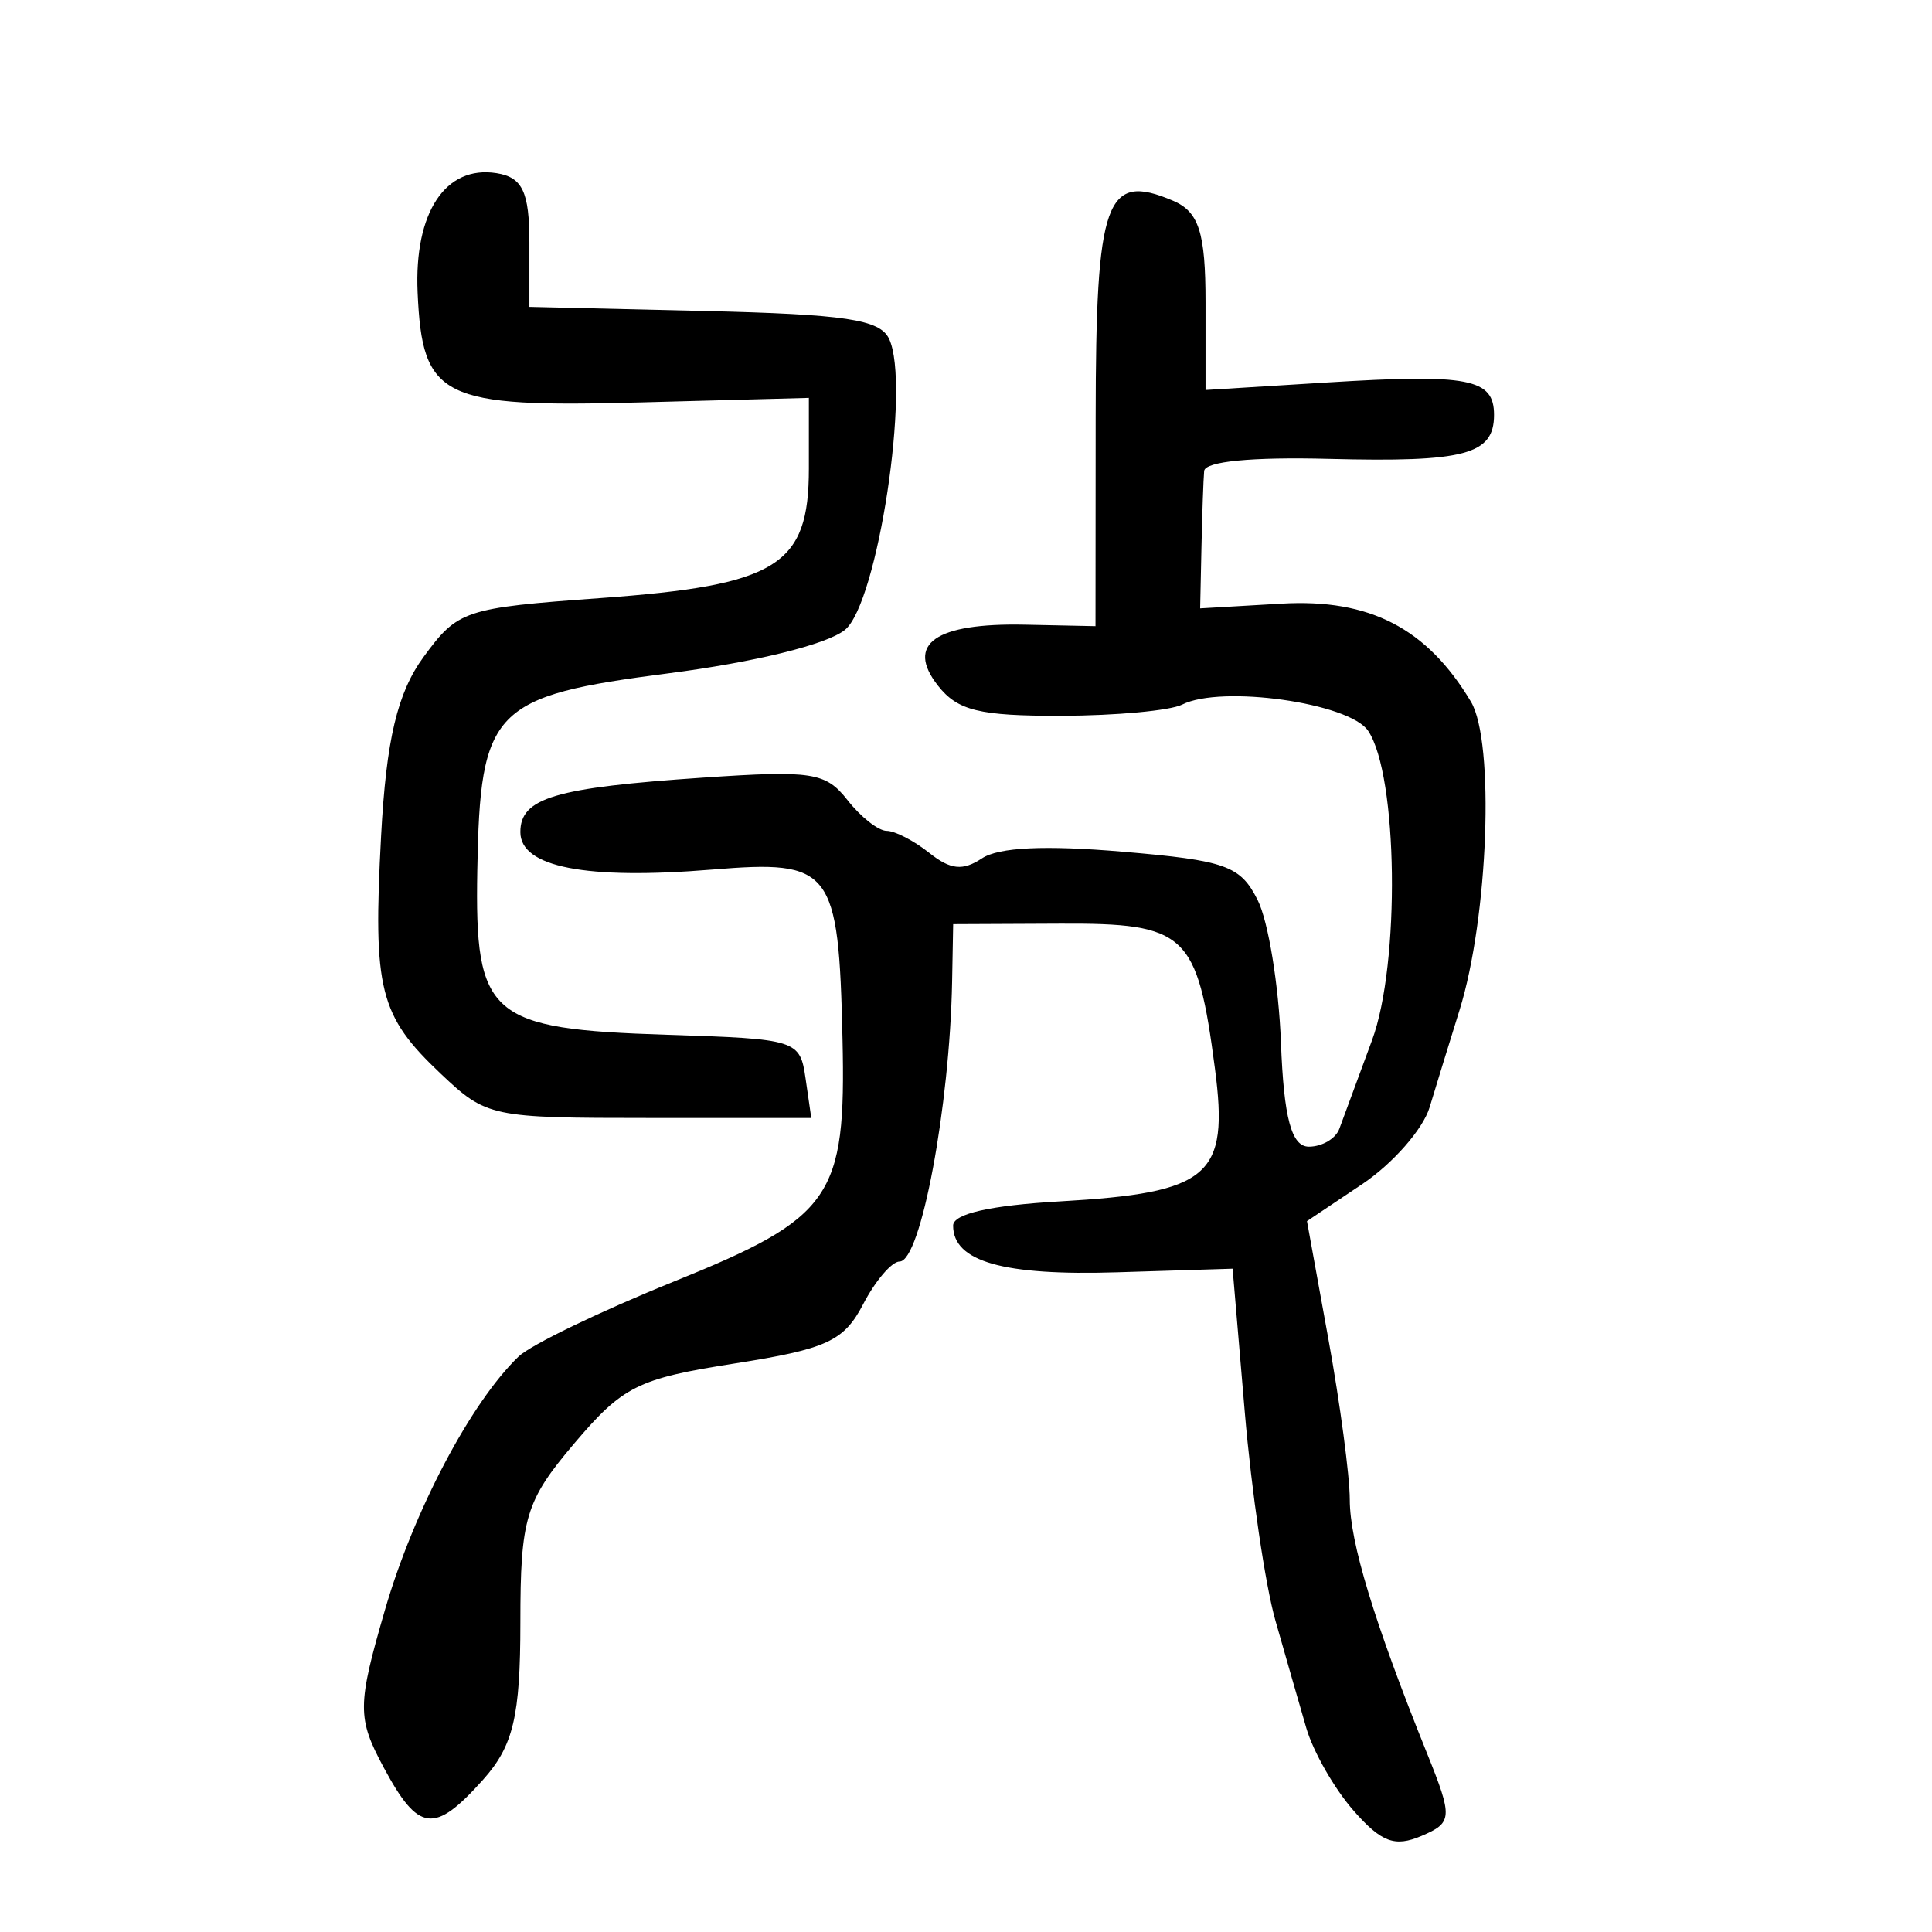 <?xml version="1.0" encoding="UTF-8" standalone="no"?>
<!-- Created with Inkscape (http://www.inkscape.org/) -->

<svg
   xmlns:dc="http://purl.org/dc/elements/1.1/"
   xmlns:cc="http://creativecommons.org/ns#"
   xmlns:rdf="http://www.w3.org/1999/02/22-rdf-syntax-ns#"
   xmlns:svg="http://www.w3.org/2000/svg"
   xmlns="http://www.w3.org/2000/svg"
   xmlns:sodipodi="http://sodipodi.sourceforge.net/DTD/sodipodi-0.dtd"
   xmlns:inkscape="http://www.inkscape.org/namespaces/inkscape"
   version="1.0"
   width="300"
   height="300"
   id="svg2"
   inkscape:version="0.48.3.1 r9886"
   sodipodi:docname="dessin.svg">
  <sodipodi:namedview
     pagecolor="#ffffff"
     bordercolor="#666666"
     borderopacity="1"
     objecttolerance="10"
     gridtolerance="10"
     guidetolerance="10"
     inkscape:pageopacity="0"
     inkscape:pageshadow="2"
     inkscape:window-width="1215"
     inkscape:window-height="1000"
     id="namedview2988"
     showgrid="false"
     inkscape:zoom="2.2250294"
     inkscape:cx="124.56767"
     inkscape:cy="138.09744"
     inkscape:window-x="65"
     inkscape:window-y="24"
     inkscape:window-maximized="1"
     inkscape:current-layer="svg2" />
  <defs
     id="defs5" />
  <path
     style="fill:#000000"
     d="m 210.185,281.152 c -2.965,-3.37 -6.267,-9.137 -7.339,-12.816 -1.072,-3.678 -3.234,-11.201 -4.806,-16.719 -1.572,-5.517 -3.709,-20.062 -4.749,-32.323 l -1.892,-22.291 -17.911,0.558 c -17.716,0.552 -25.488,-1.659 -25.488,-7.251 0,-1.828 5.763,-3.135 16.564,-3.757 23.316,-1.343 26.285,-3.883 24.093,-20.616 -2.755,-21.036 -4.422,-22.6 -24.004,-22.51 l -16.646,0.076 -0.165,8.917 c -0.358,19.385 -4.872,43.468 -8.148,43.468 -1.218,0 -3.765,2.98 -5.66,6.623 -2.989,5.744 -5.642,6.967 -19.994,9.215 -15.012,2.351 -17.323,3.506 -24.893,12.436 -7.544,8.899 -8.345,11.566 -8.345,27.779 0,14.558 -1.09,19.153 -5.79,24.409 -7.576,8.471 -10.022,8.172 -15.425,-1.885 -4.137,-7.701 -4.122,-9.632 0.2,-24.516 4.466,-15.381 13.352,-32.22 20.747,-39.314 1.877,-1.8 12.725,-7.038 24.107,-11.638 24.616,-9.95 26.746,-13.013 26.184,-37.66 -0.603,-26.475 -1.65,-27.836 -20.235,-26.309 -19.613,1.612 -29.789,-0.376 -29.789,-5.818 0,-5.317 5.332,-6.904 28.435,-8.465 16.916,-1.143 18.981,-0.819 22.373,3.505 2.055,2.62 4.784,4.764 6.063,4.764 1.279,0 4.26,1.539 6.623,3.421 3.299,2.627 5.198,2.825 8.182,0.853 2.613,-1.727 9.766,-2.066 21.844,-1.036 16.045,1.368 18.279,2.168 20.966,7.506 1.654,3.286 3.283,13.247 3.62,22.136 0.444,11.723 1.635,16.161 4.338,16.161 2.05,0 4.179,-1.254 4.732,-2.786 0.553,-1.533 2.832,-7.707 5.064,-13.721 4.404,-11.864 4.039,-41.17 -0.599,-48.069 -2.918,-4.341 -22.801,-7.145 -28.873,-4.072 -1.855,0.938 -10.314,1.722 -18.798,1.74 -12.707,0.028 -16.079,-0.798 -19.129,-4.687 -5.076,-6.472 -0.397,-9.75 13.502,-9.46 l 10.966,0.229 0.025,-32.401 c 0.028,-33.885 1.539,-38.123 12.011,-33.661 4.022,1.714 5.051,4.927 5.051,15.772 l 0,13.62 18.899,-1.169 c 22.003,-1.361 25.899,-0.603 25.899,5.035 0,6.172 -4.512,7.374 -25.633,6.829 -11.999,-0.31 -19.245,0.395 -19.38,1.884 -0.118,1.308 -0.307,6.642 -0.418,11.853 l -0.203,9.474 12.636,-0.732 c 13.686,-0.793 22.588,3.814 29.409,15.222 3.72,6.222 2.707,33.554 -1.778,47.926 -1.53,4.904 -3.618,11.686 -4.64,15.071 -1.022,3.385 -5.723,8.744 -10.448,11.91 l -8.591,5.755 3.323,18.299 c 1.828,10.065 3.323,21.289 3.323,24.943 0,6.587 3.765,18.953 12.001,39.413 4.018,9.981 3.965,10.754 -0.874,12.816 -4.135,1.762 -6.211,0.987 -10.54,-3.934 z M 68.452,166.739 c -9.564,-9.049 -10.554,-12.995 -9.274,-36.957 0.799,-14.946 2.527,-22.218 6.603,-27.782 5.321,-7.263 6.318,-7.595 27.44,-9.129 27.521,-1.999 32.38,-5.016 32.38,-20.108 l 0,-10.978 -26.142,0.701 C 68.508,63.316 65.578,61.872 64.847,45.422 64.295,33.001 69.158,25.639 77.092,26.887 c 4.037,0.635 5.111,2.902 5.111,10.784 l 0,9.98 27.037,0.635 c 22.024,0.518 27.365,1.315 28.804,4.302 3.409,7.073 -1.766,41.176 -6.864,45.235 -2.843,2.263 -13.941,4.992 -27.357,6.727 -27.351,3.536 -29.266,5.51 -29.709,30.614 -0.401,22.717 1.805,24.628 29.46,25.513 20.188,0.646 20.648,0.791 21.515,6.79 l 0.886,6.13 -25.136,0 c -24.632,0 -25.282,-0.138 -32.386,-6.859 z"
     id="path3001"
     inkscape:connector-curvature="0" />
</svg>
